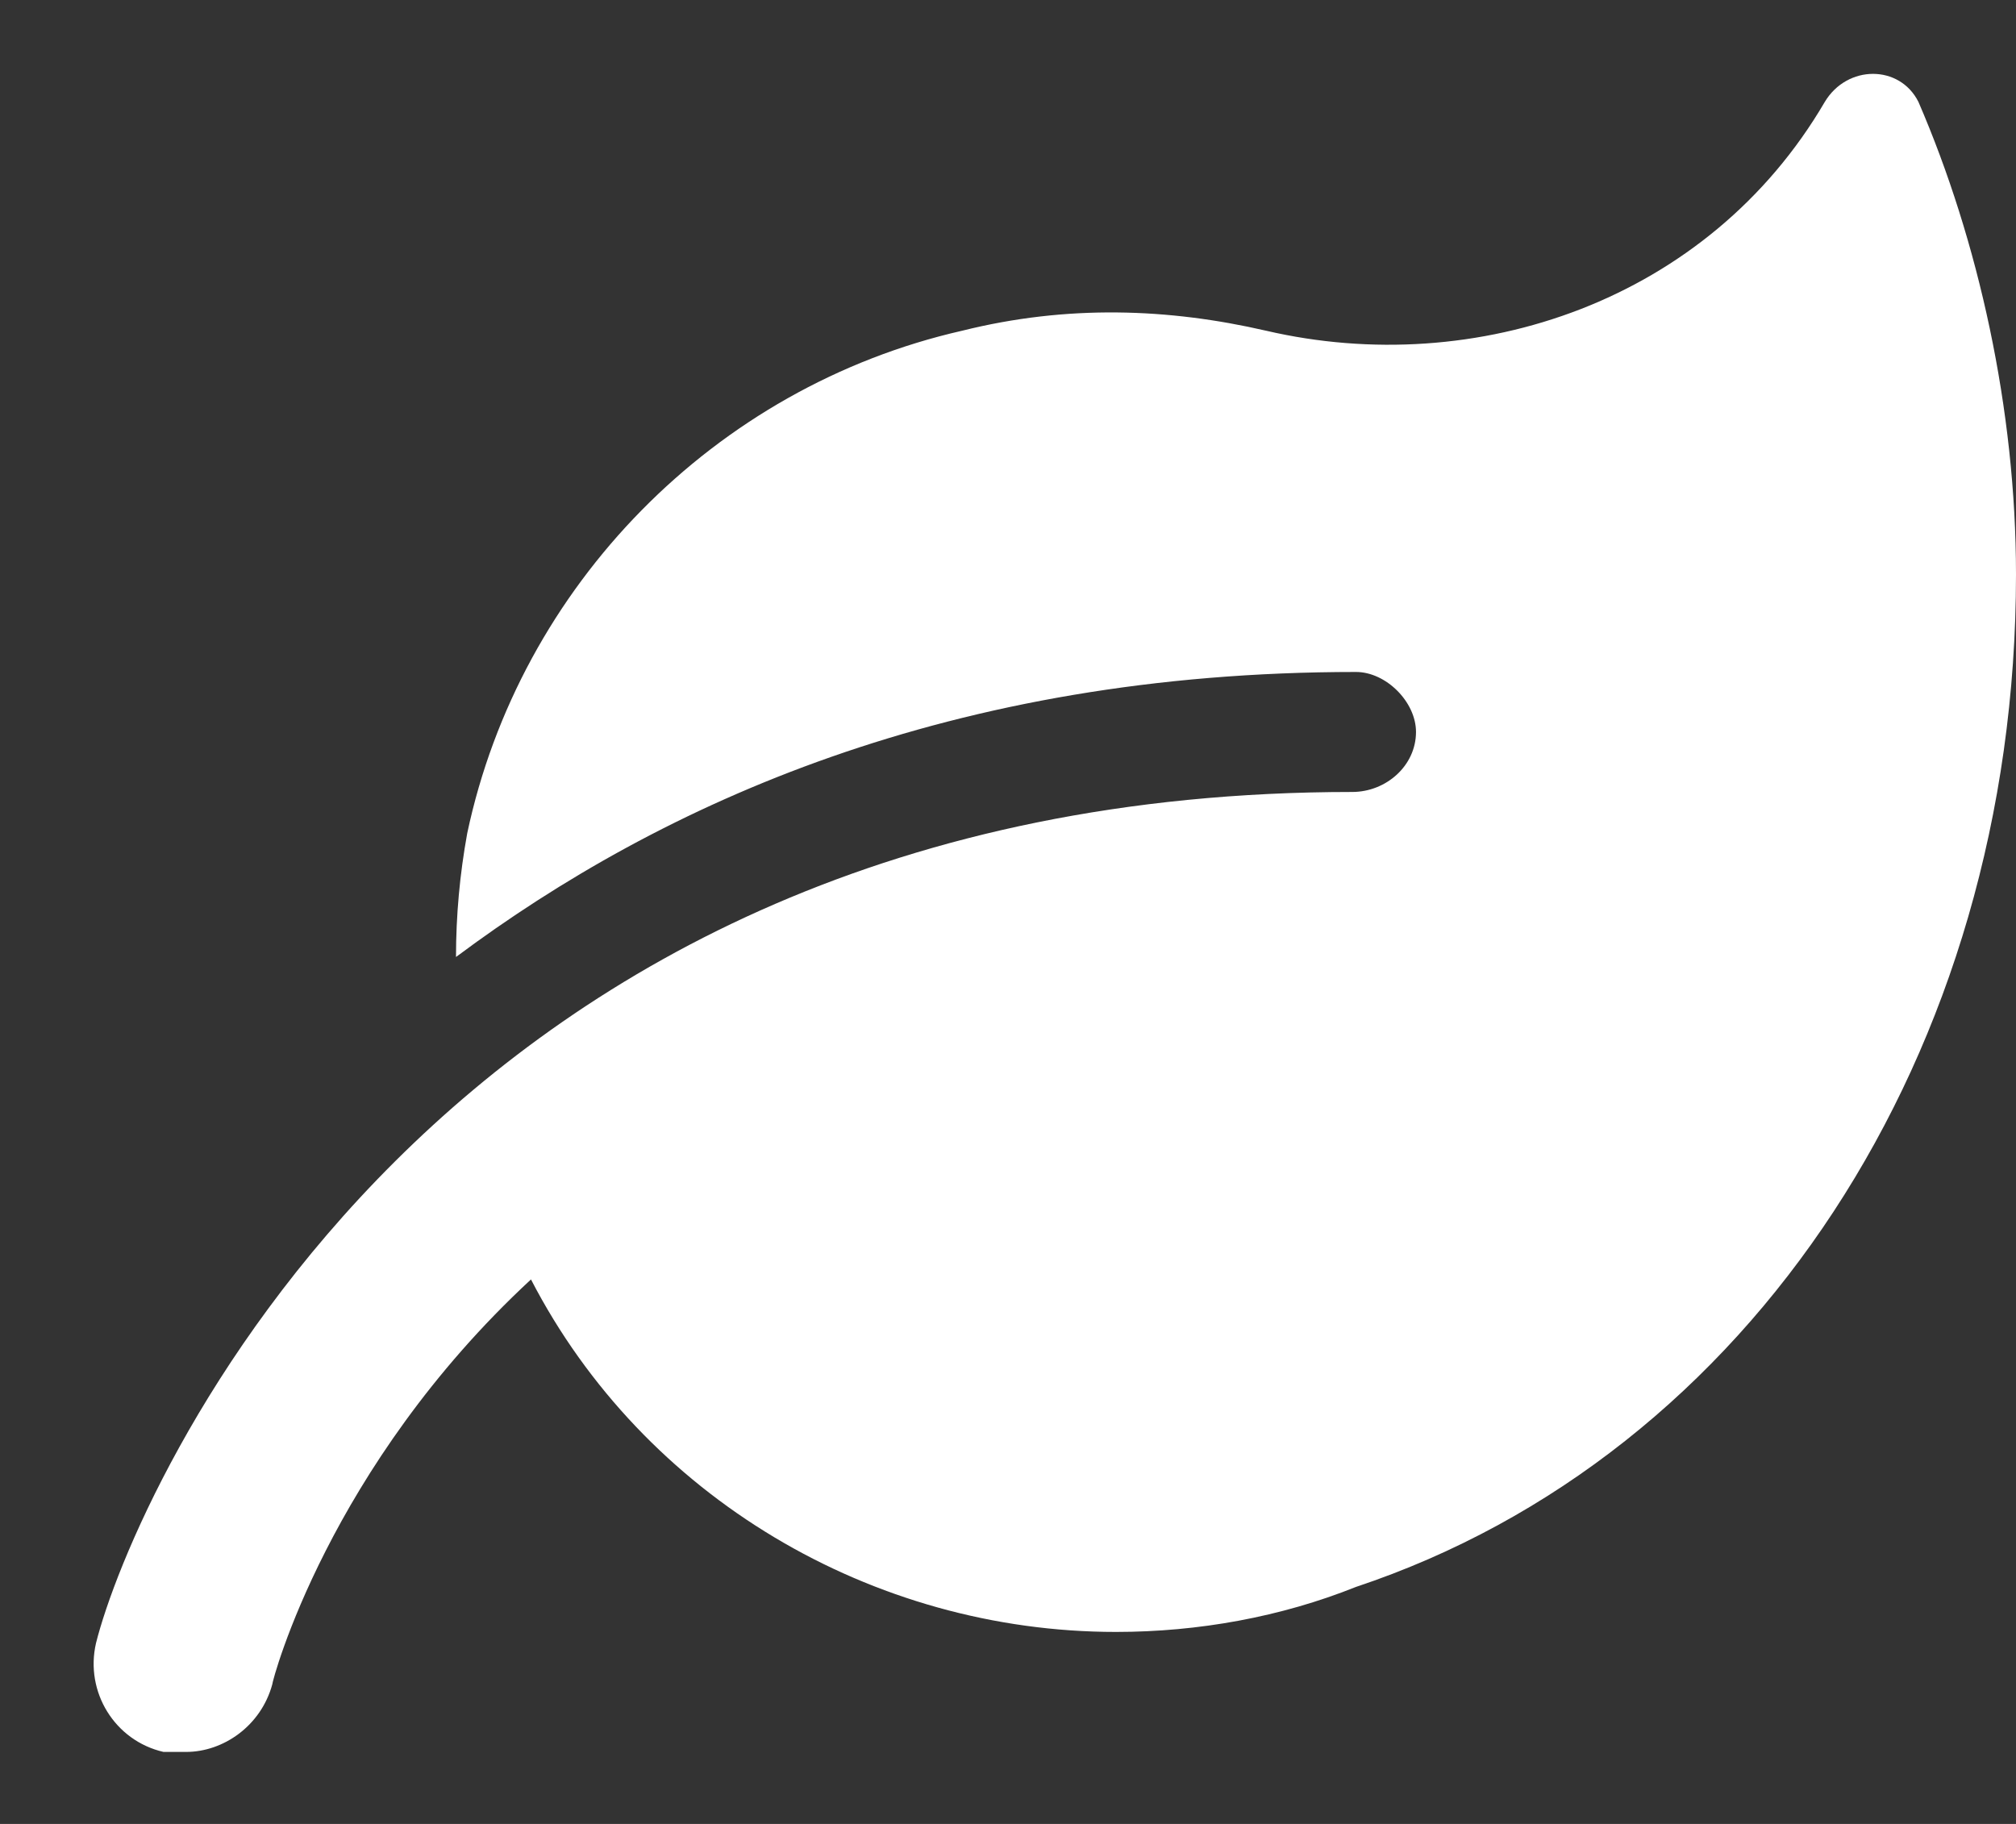 <svg width="21" height="19" viewBox="0 0 21 19" fill="none" xmlns="http://www.w3.org/2000/svg">
<rect x="0" y="0" width="21" height="19" fill="#333333" stroke="none"/>
<path d="M21 5.984C21 10.984 18.227 15.164 14.125 16.531C13.344 16.844 12.484 17 11.625 17C9.086 17 6.703 15.594 5.531 13.328C3.422 15.281 2.836 17.508 2.836 17.547C2.719 17.977 2.328 18.25 1.938 18.25C1.859 18.25 1.781 18.25 1.703 18.25C1.195 18.133 0.883 17.625 1 17.117C1.391 15.555 4.555 8.25 14.086 8.25C14.438 8.25 14.75 7.977 14.75 7.625C14.75 7.312 14.438 7 14.125 7C9.906 7 6.898 8.367 4.75 9.969C4.75 9.539 4.789 9.109 4.867 8.68C5.414 6.102 7.445 4.031 10.023 3.445C11.117 3.172 12.172 3.211 13.188 3.445C15.375 3.953 17.797 3.133 19.008 1.062C19.242 0.672 19.789 0.672 19.984 1.062C20.609 2.508 21 4.266 21 5.984Z" fill="white"/>
</svg>
